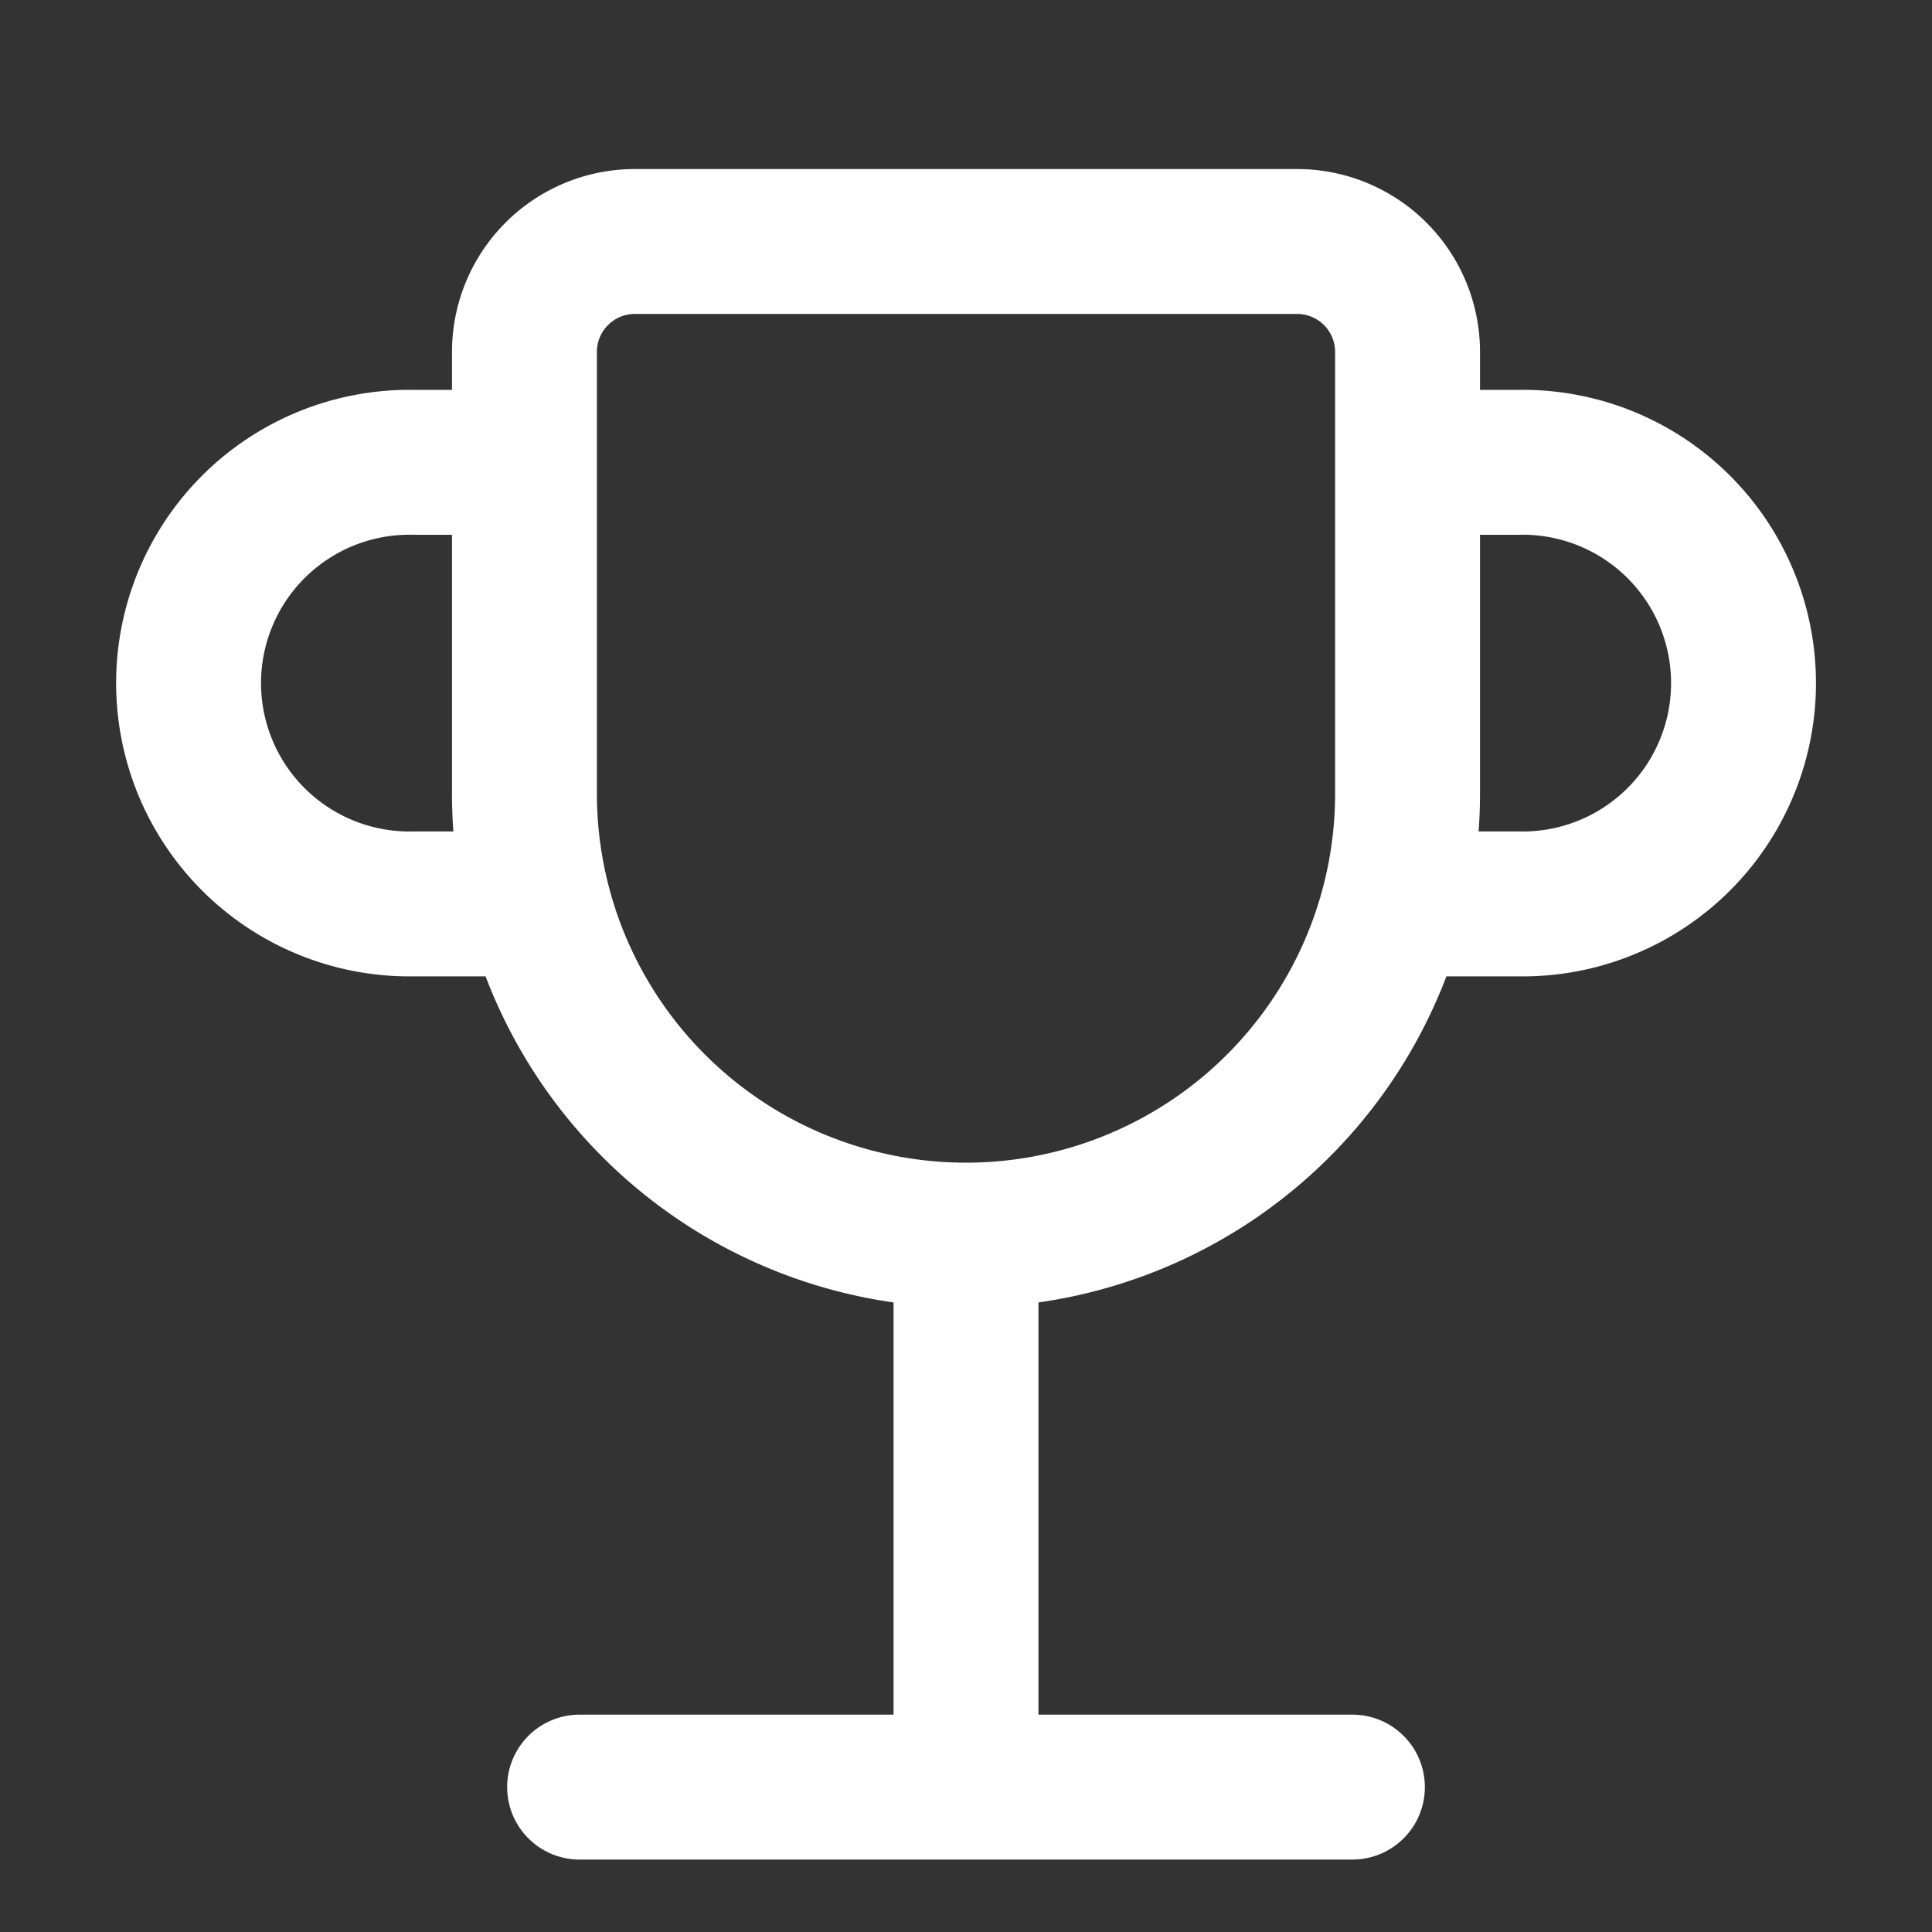 <svg id="구성_요소_180_2" data-name="구성 요소 180 – 2" xmlns="http://www.w3.org/2000/svg" width="20" height="20" viewBox="0 0 20 20">
  <rect x="0" y="0" width="20" height="20" fill="#333333" stroke="none"/>
  <rect id="사각형_8181" data-name="사각형 8181" width="20" height="20" fill="none"/>
  <path id="trophy" d="M4.5,16.5h8m-4,0V10.786m0,0a4.571,4.571,0,0,0,4.571-4.571V1.643A1.143,1.143,0,0,0,11.929.5H5.071A1.143,1.143,0,0,0,3.929,1.643V6.214A4.571,4.571,0,0,0,8.5,10.786Zm-4.571-8H2.786a2.286,2.286,0,1,0,0,4.571H3.929m9.143-4.571h1.143a2.286,2.286,0,1,1,0,4.571H13.071" transform="translate(1.5 2)" fill="none" stroke="#fff" stroke-linecap="round" stroke-linejoin="round" stroke-width="1.5"/>
</svg>
